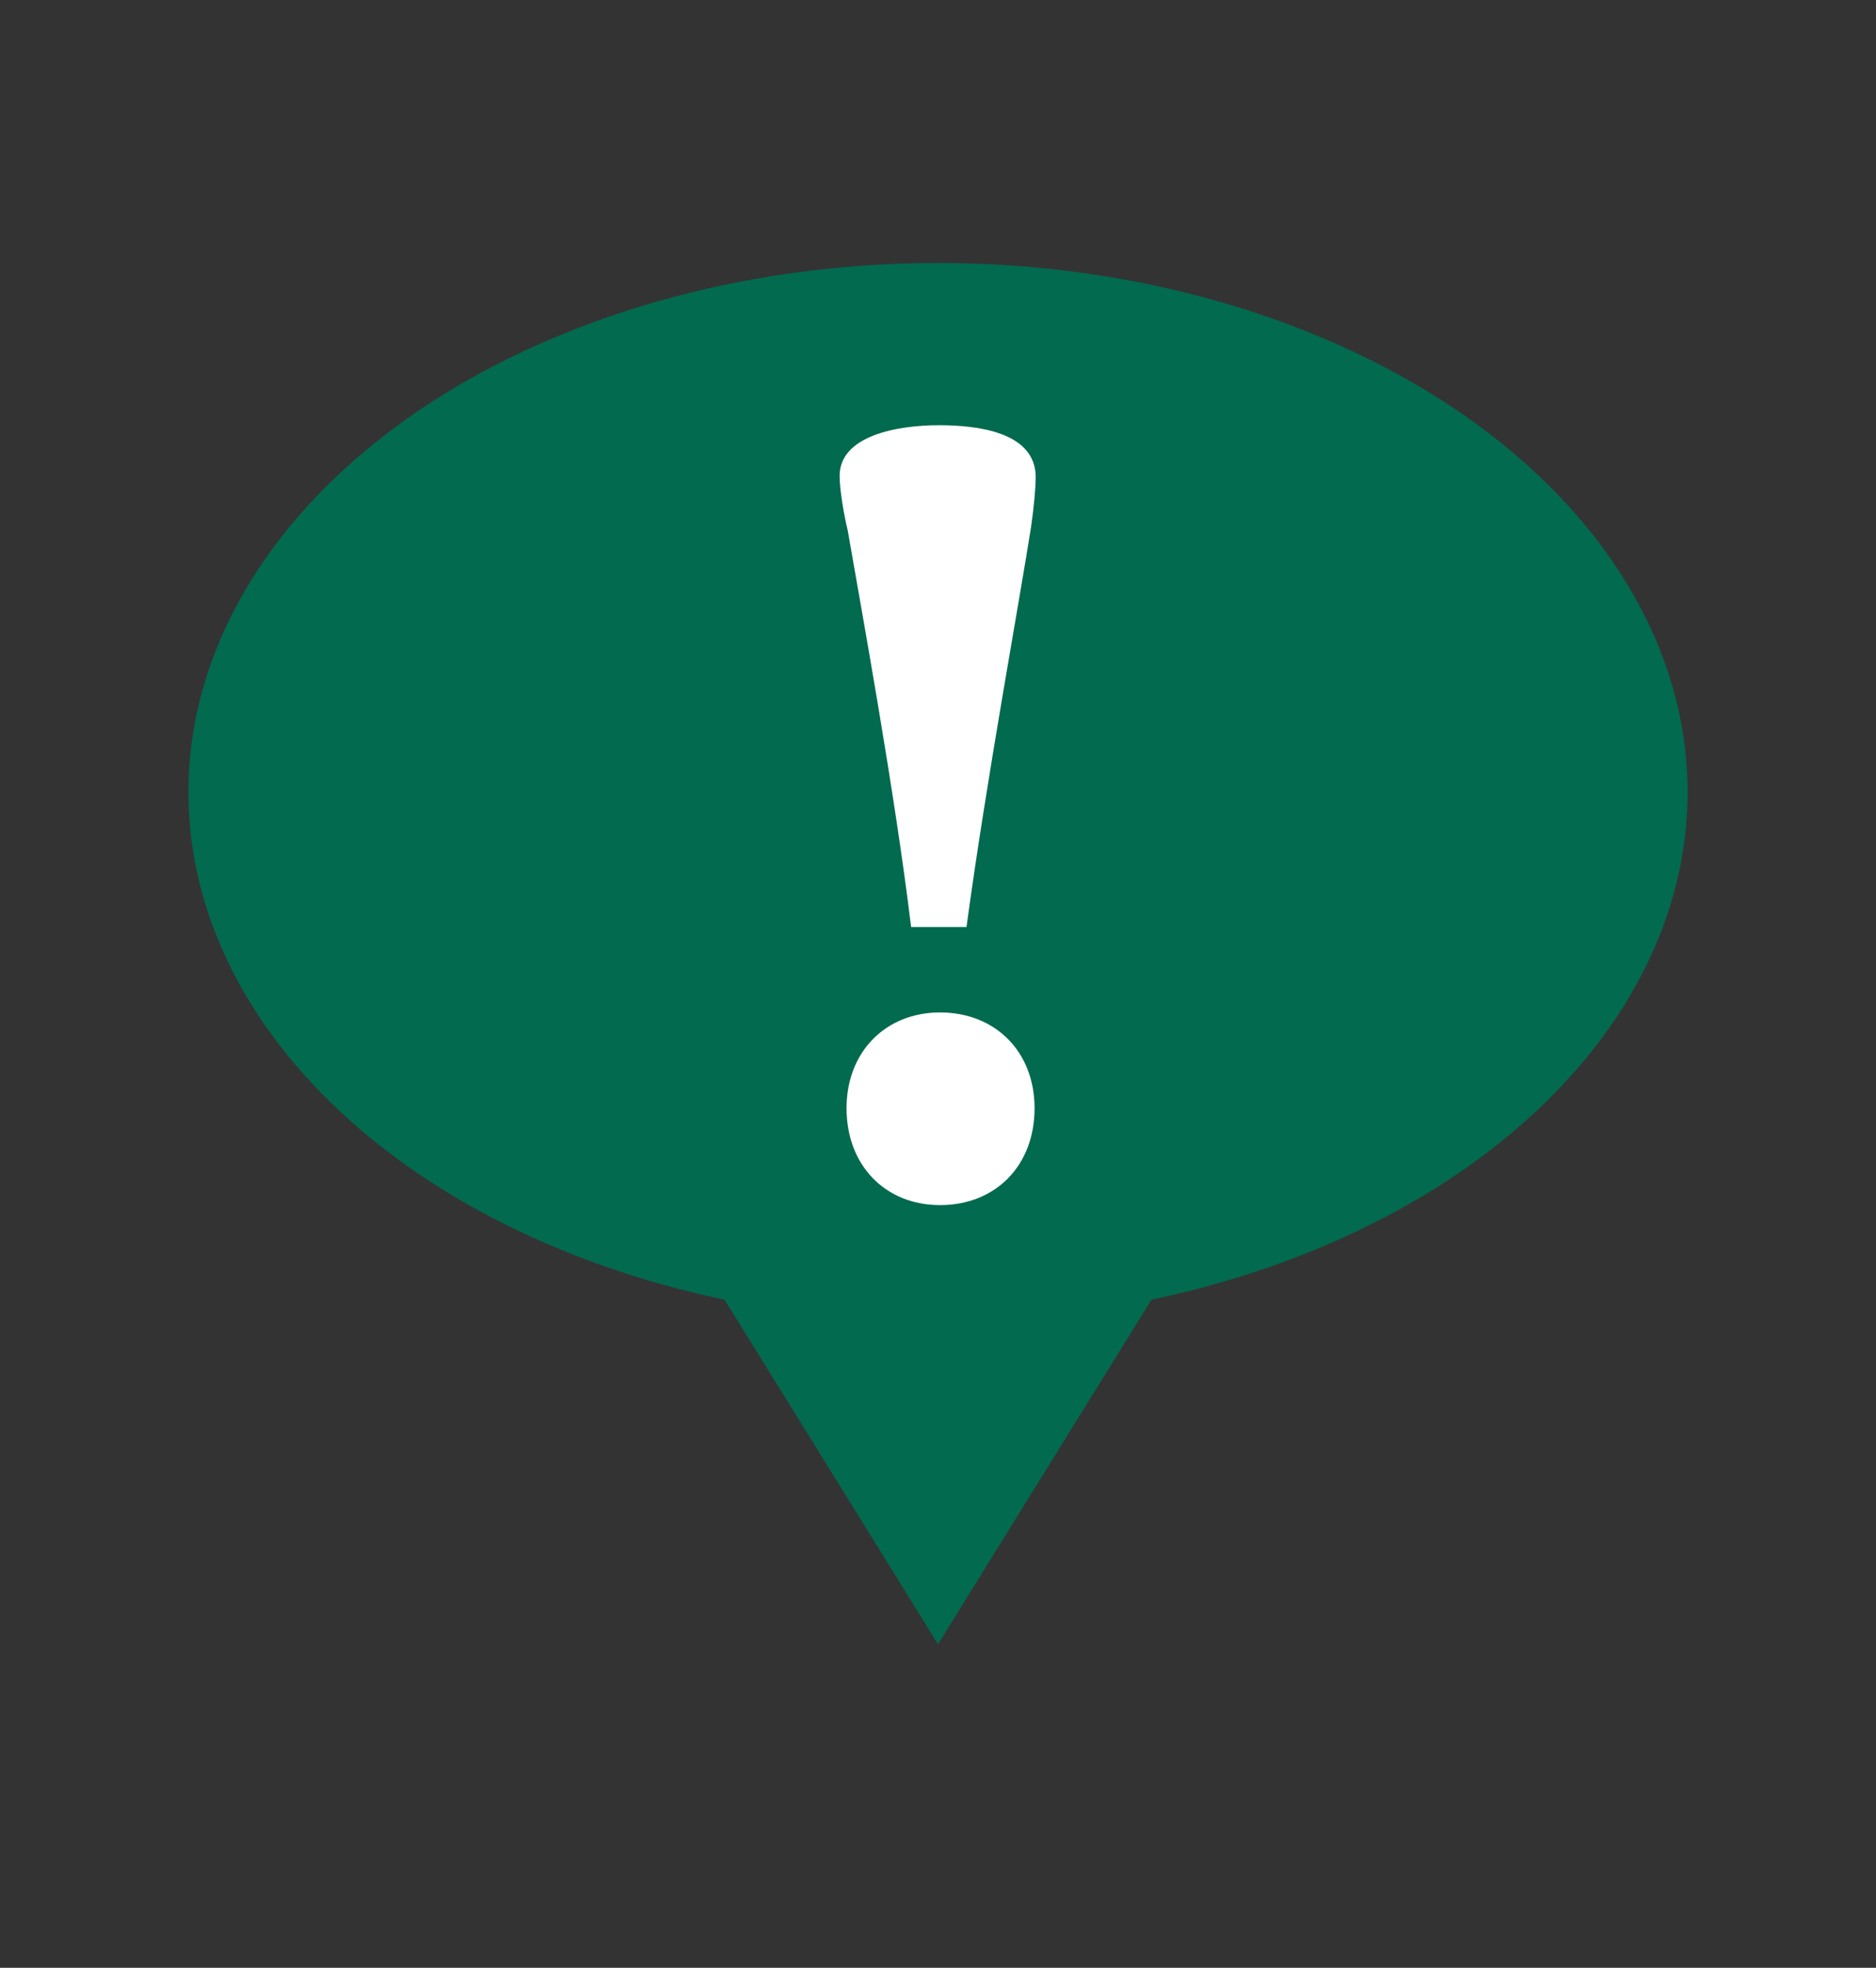 <?xml version="1.0" encoding="utf-8"?>
<!-- Generator: Adobe Illustrator 23.0.1, SVG Export Plug-In . SVG Version: 6.00 Build 0)  -->
<svg version="1.1" id="Layer_1" xmlns="http://www.w3.org/2000/svg" xmlns:xlink="http://www.w3.org/1999/xlink" x="0px" y="0px"
	 viewBox="0 0 595.28 624.27" style="enable-background:new 0 0 595.28 624.27;" xml:space="preserve">
<rect x="0" y="0" width="595.28" height="624.27" fill="#333333" stroke="none"/>
<style type="text/css">
	.st0{fill:#026A4F;}
	.st1{fill:#FFFFFF;}
</style>
<ellipse class="st0" cx="297.64" cy="251.34" rx="237.85" ry="167.91"/>
<polygon class="st0" points="297.64,521.63 227.15,407.87 297.64,337.38 368.13,407.87 "/>
<path class="st1" d="M297.9,134.9c12.44,0,30.38,2.2,30.74,16.1c0,4.39-0.73,10.98-1.46,16.1c-3.66,23.42-14.27,80.89-20.5,127
	h-17.57c-5.12-42.46-15.74-100.65-20.13-125.9c-1.1-4.39-2.56-12.81-2.56-17.2C266.43,138.19,284.73,134.9,297.9,134.9z"/>
<path class="st1" d="M298.27,382.31c-17.2,0-29.65-12.44-29.65-30.74c0-17.93,12.44-30.38,29.65-30.38
	c17.57,0,30.01,12.44,30.01,30.38C328.28,369.87,315.84,382.31,298.27,382.31z"/>
</svg>
